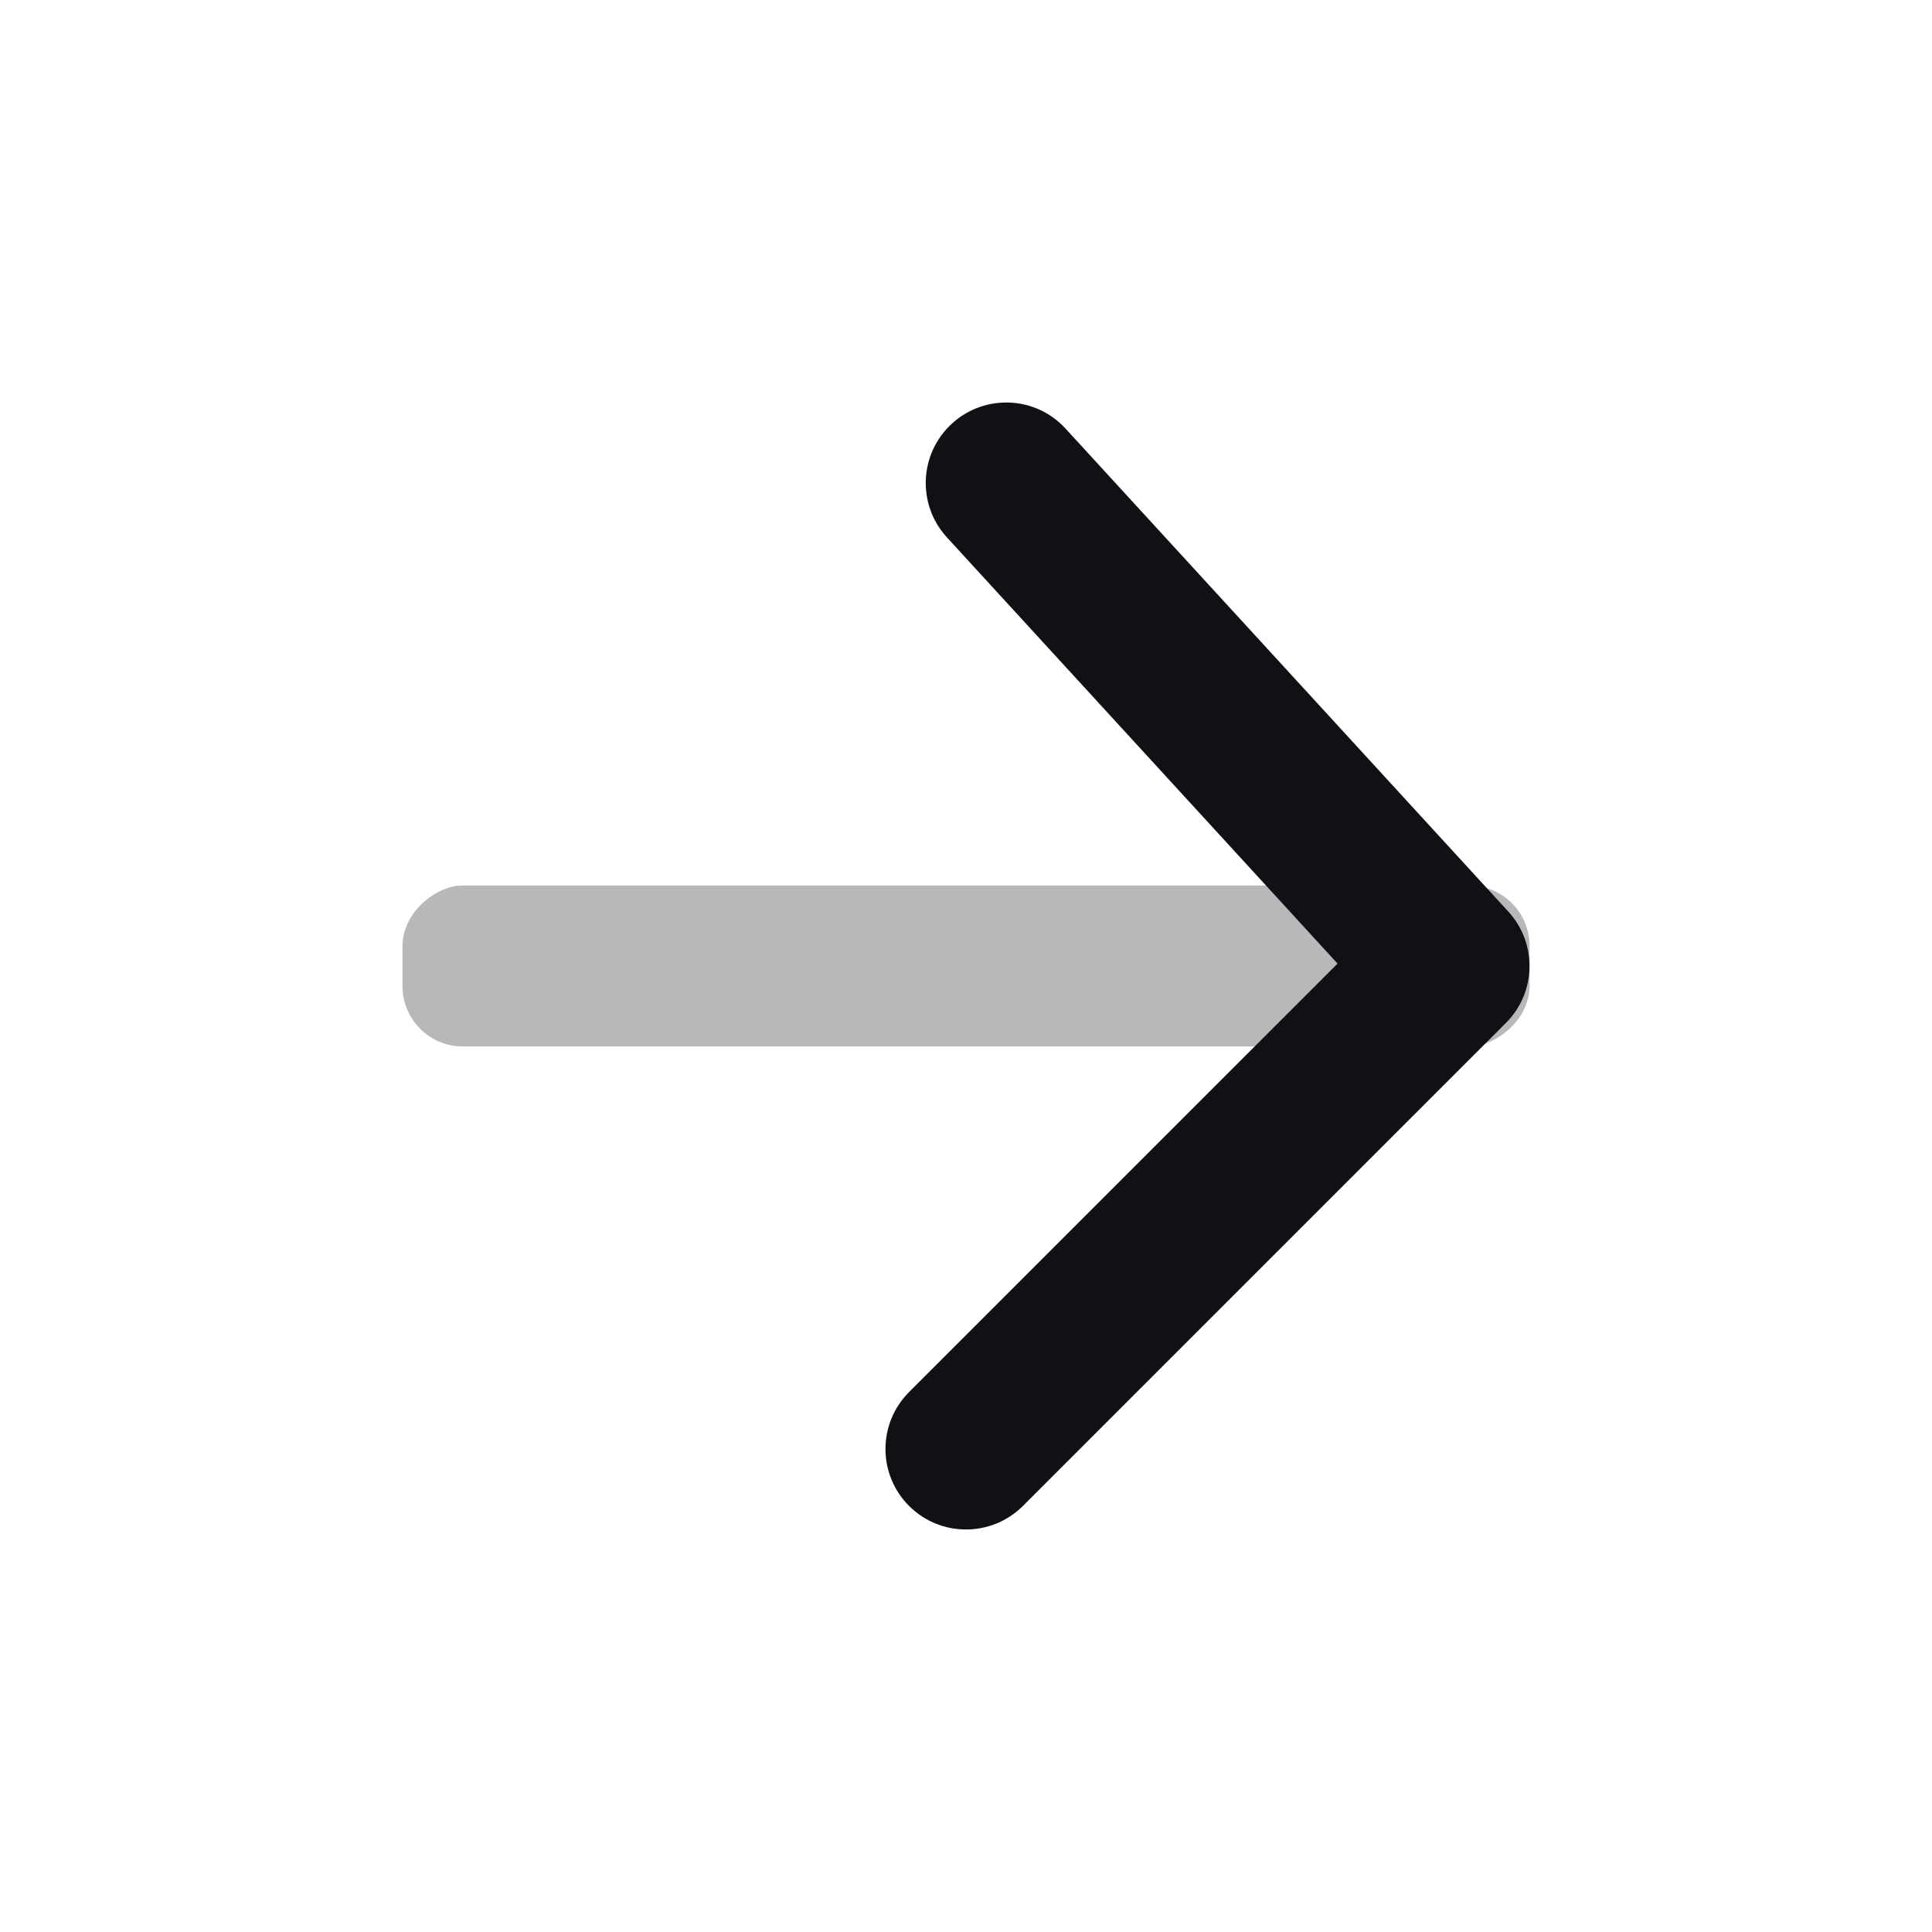 <svg width="32" height="32" viewBox="0 0 32 32" fill="none" xmlns="http://www.w3.org/2000/svg">
<rect opacity="0.3" x="6.667" y="17.333" width="2.667" height="18.667" rx="1" transform="rotate(-90 6.667 17.333)" fill="#111014"/>
<path d="M15.057 23.057C14.536 23.578 14.536 24.422 15.057 24.943C15.578 25.463 16.422 25.463 16.943 24.943L24.943 16.943C25.448 16.438 25.465 15.625 24.983 15.099L17.649 7.099C17.152 6.556 16.308 6.52 15.766 7.017C15.223 7.515 15.186 8.358 15.684 8.901L22.154 15.96L15.057 23.057Z" fill="#111014"/>
</svg>
